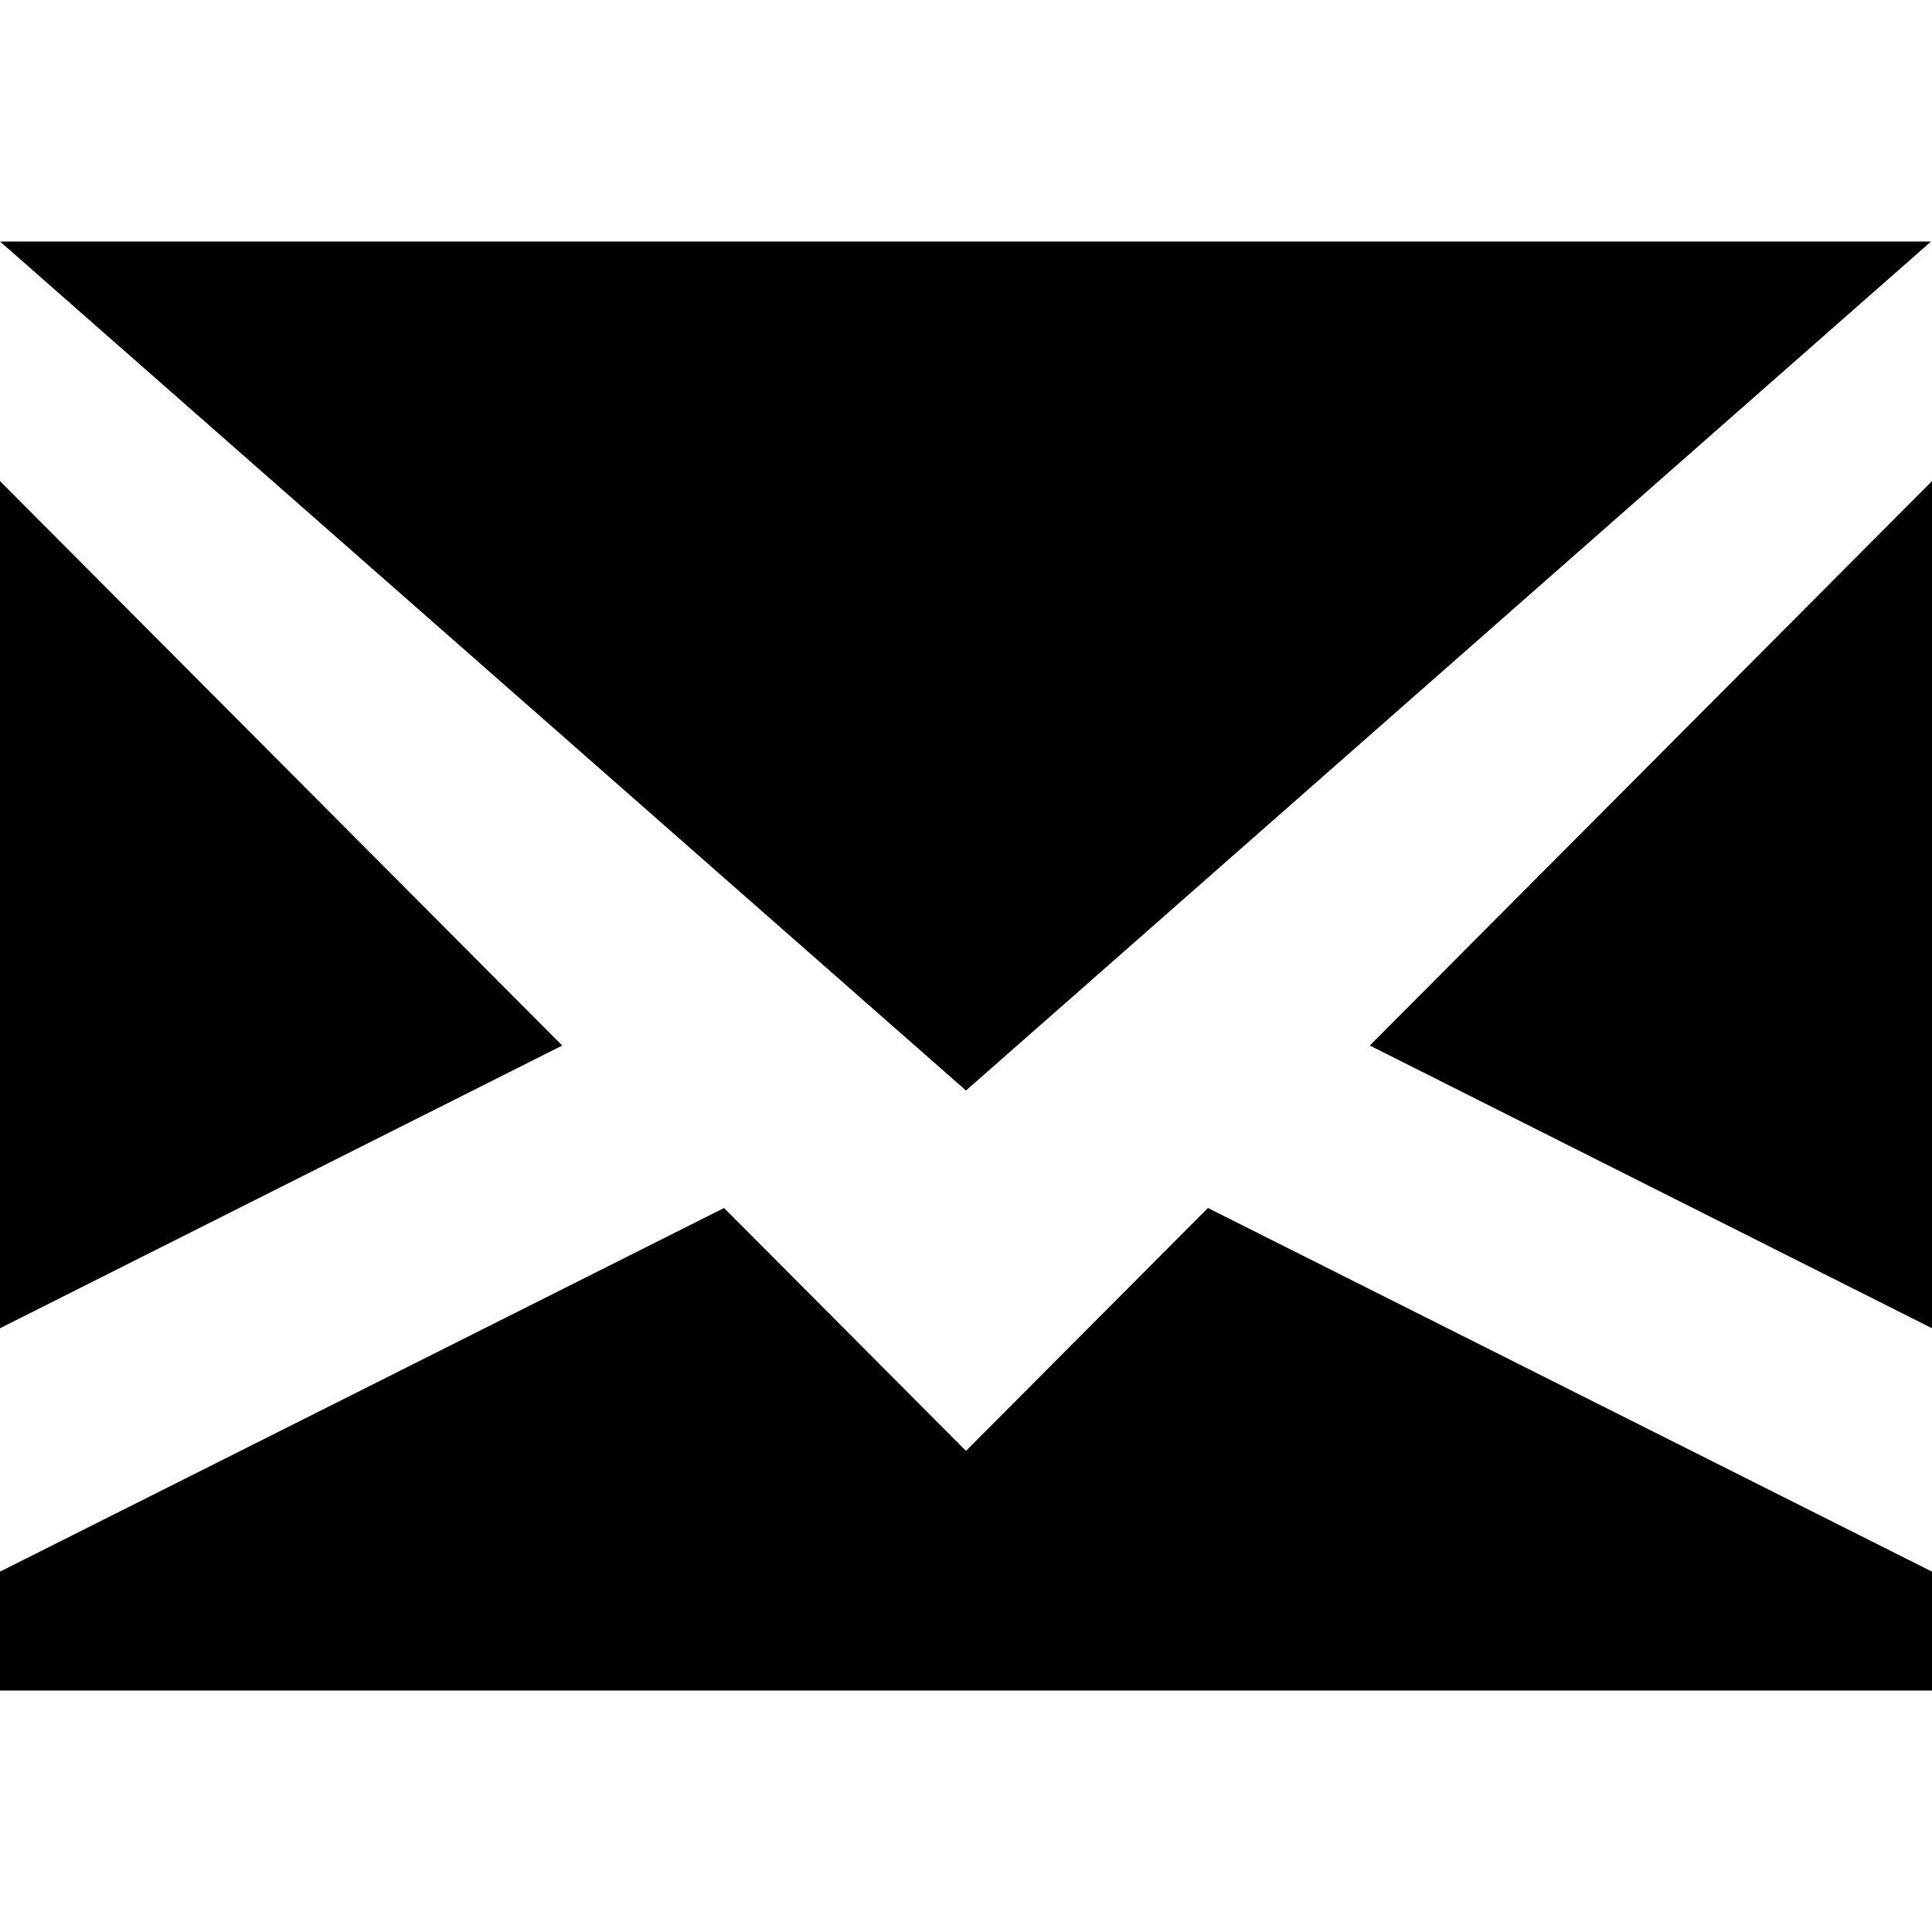 <?xml version="1.0" encoding="utf-8"?>
<!-- Generator: Adobe Illustrator 16.2.1, SVG Export Plug-In . SVG Version: 6.00 Build 0)  -->
<!DOCTYPE svg PUBLIC "-//W3C//DTD SVG 1.1//EN" "http://www.w3.org/Graphics/SVG/1.1/DTD/svg11.dtd">
<svg version="1.1" id="Layer_1" xmlns="http://www.w3.org/2000/svg" xmlns:xlink="http://www.w3.org/1999/xlink" x="0px" y="0px"
	 width="1024px" height="1024px" viewBox="-479.5 360.5 1024 1024" enable-background="new -479.5 360.5 1024 1024"
	 xml:space="preserve">
<g>
	<polygon points="32.5,1129.5 -95.731,1000.768 -479.5,1193.5 -479.5,1256.5 544.5,1256.5 544.5,1193.5 160.743,1000.756 	"/>
	<polygon points="-479.5,615.5 -479.5,1064.5 -181.503,914.661 	"/>
	<polygon points="246.524,914.64 544.5,1064.5 544.5,615.5 	"/>
</g>
<polygon points="32.5,938.5 -479.5,488.5 544,488.5 "/>
</svg>
